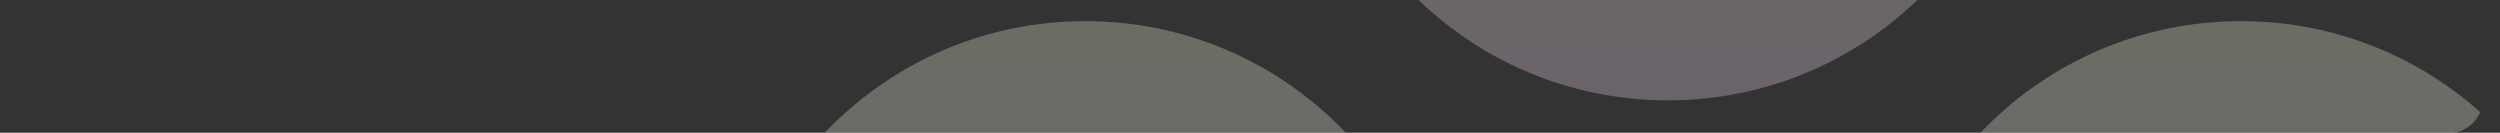 <svg version="1.2" xmlns="http://www.w3.org/2000/svg" viewBox="0 0 1111 59" width="1111" height="59">
	<rect x="0" y="0" width="1111" height="59" fill="#333333" stroke="none"/>
	<title>bread_bg-svg</title>
	<defs>
		<clipPath clipPathUnits="userSpaceOnUse" id="cp1">
			<path d="m0.66 15.33c0-8.83 7.17-16 16-16h1070.96c8.84 0 16 7.17 16 16v28c0 8.84-7.16 16-16 16h-1070.96c-8.83 0-16-7.16-16-16z"/>
		</clipPath>
		<linearGradient id="g1" x1="741.2" y1="-275.1" x2="741.2" y2="44.6" gradientUnits="userSpaceOnUse">
			<stop offset="0" stop-color="#edf3d6"/>
			<stop offset="1" stop-color="#eed3e9"/>
		</linearGradient>
		<linearGradient id="g2" x1="995.9" y1="9.4" x2="995.9" y2="329.1" gradientUnits="userSpaceOnUse">
			<stop offset="0" stop-color="#edf3d6"/>
			<stop offset="1" stop-color="#eed3e9"/>
		</linearGradient>
		<linearGradient id="g3" x1="482.3" y1="9.4" x2="482.3" y2="329.1" gradientUnits="userSpaceOnUse">
			<stop offset="0" stop-color="#edf3d6"/>
			<stop offset="1" stop-color="#eed3e9"/>
		</linearGradient>
	</defs>
	<style>
		.s0 { opacity: .3;fill: url(#g1) } 
		.s1 { opacity: .3;fill: url(#g2) } 
		.s2 { opacity: .3;fill: url(#g3) } 
	</style>
	<g id="Clip-Path: Clip-Path" clip-path="url(#cp1)">
		<g id="Clip-Path">
			<g id="Layer">
				<path id="Layer" class="s0" d="m741.2 44.6c-88.4 0-159.8-71.5-159.8-159.9 0-88.3 71.4-159.8 159.8-159.8 88.4 0 159.9 71.5 159.9 159.8 0 88.4-71.5 159.9-159.9 159.9z"/>
				<path id="Layer" class="s1" d="m995.9 329.1c-88.4 0-159.8-71.5-159.8-159.9 0-88.3 71.4-159.8 159.8-159.8 88.4 0 159.8 71.5 159.8 159.8 0 88.4-71.4 159.9-159.8 159.9z"/>
				<path id="Layer" class="s2" d="m482.3 329.1c-88.4 0-159.8-71.5-159.8-159.9 0-88.3 71.4-159.8 159.8-159.8 88.4 0 159.8 71.5 159.8 159.8 0 88.4-71.4 159.9-159.8 159.9z"/>
			</g>
		</g>
	</g>
</svg>